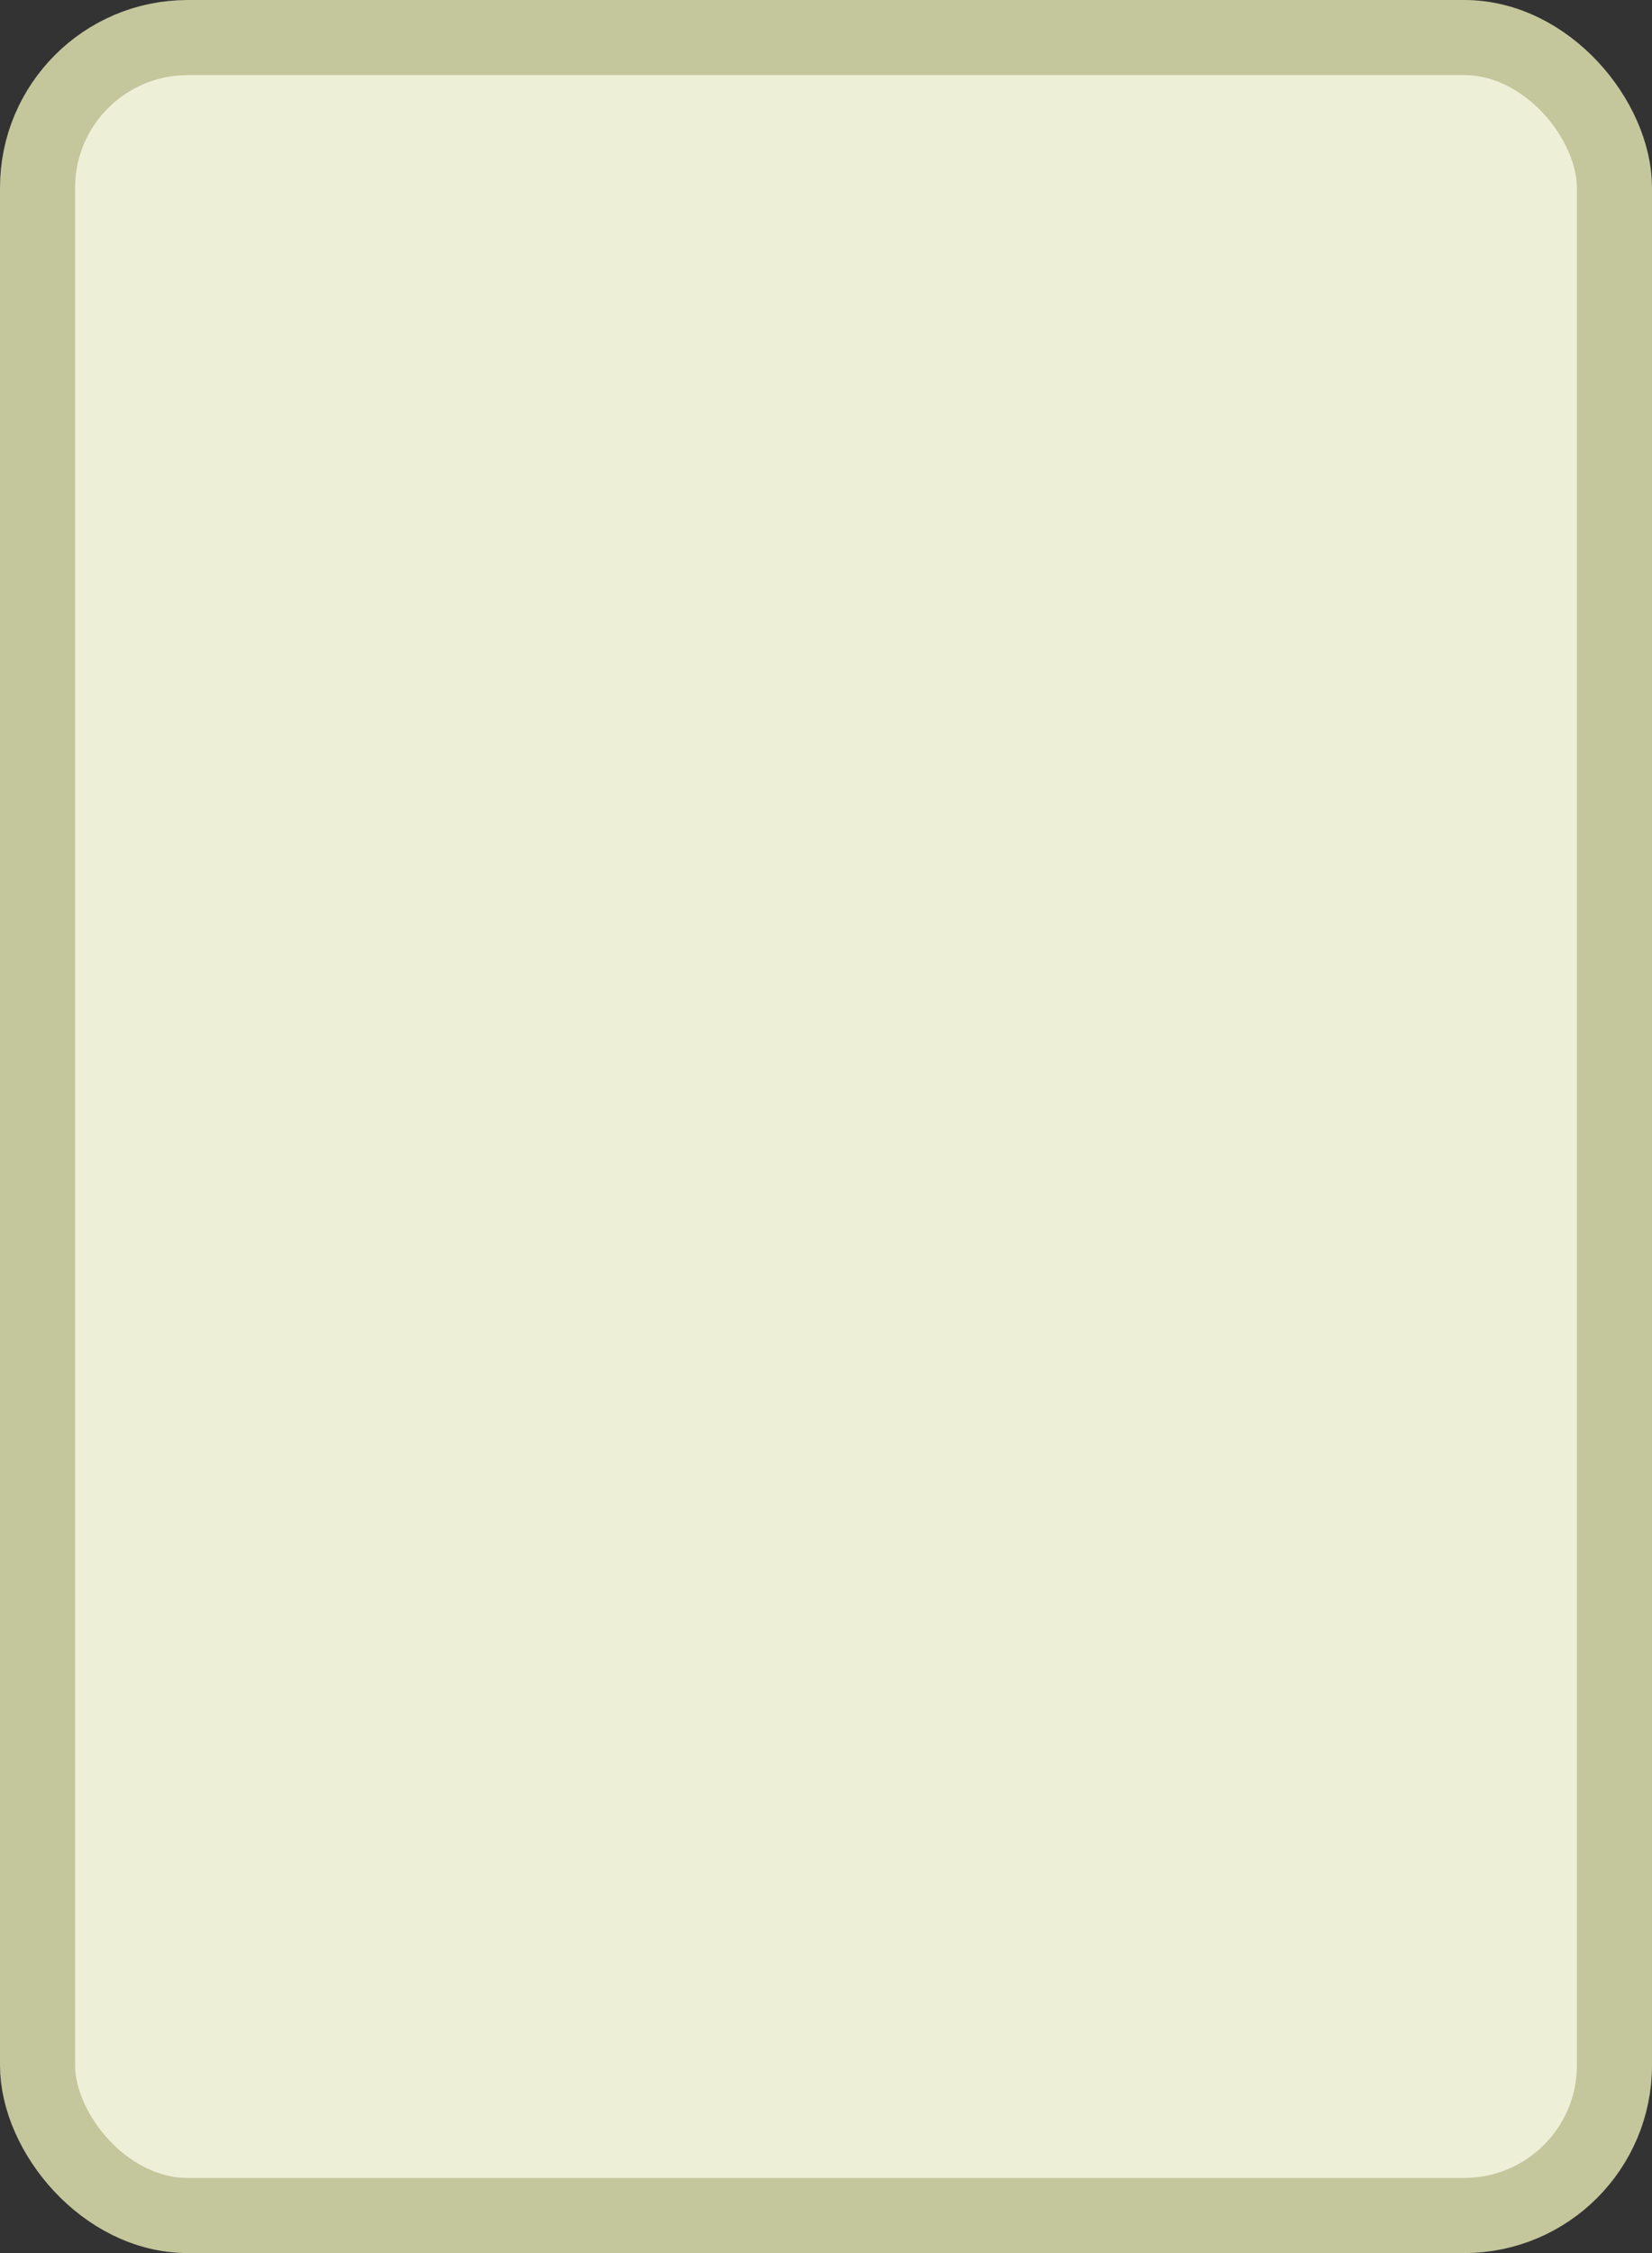 <?xml version='1.0' encoding='utf-8'?>
<svg xmlns="http://www.w3.org/2000/svg" width="100%" height="100%" viewBox="0 0 22.0 30.0">
  <rect x="0" y="0" width="22.0" height="30.0" fill="#333333" stroke="none"/>
  <rect x="0.5" y="0.5" width="21.0" height="29.0" rx="2" ry="2" id="shield" style="fill:#eeefd7;stroke:#c4c69c;stroke-width:1;"/>
</svg>
